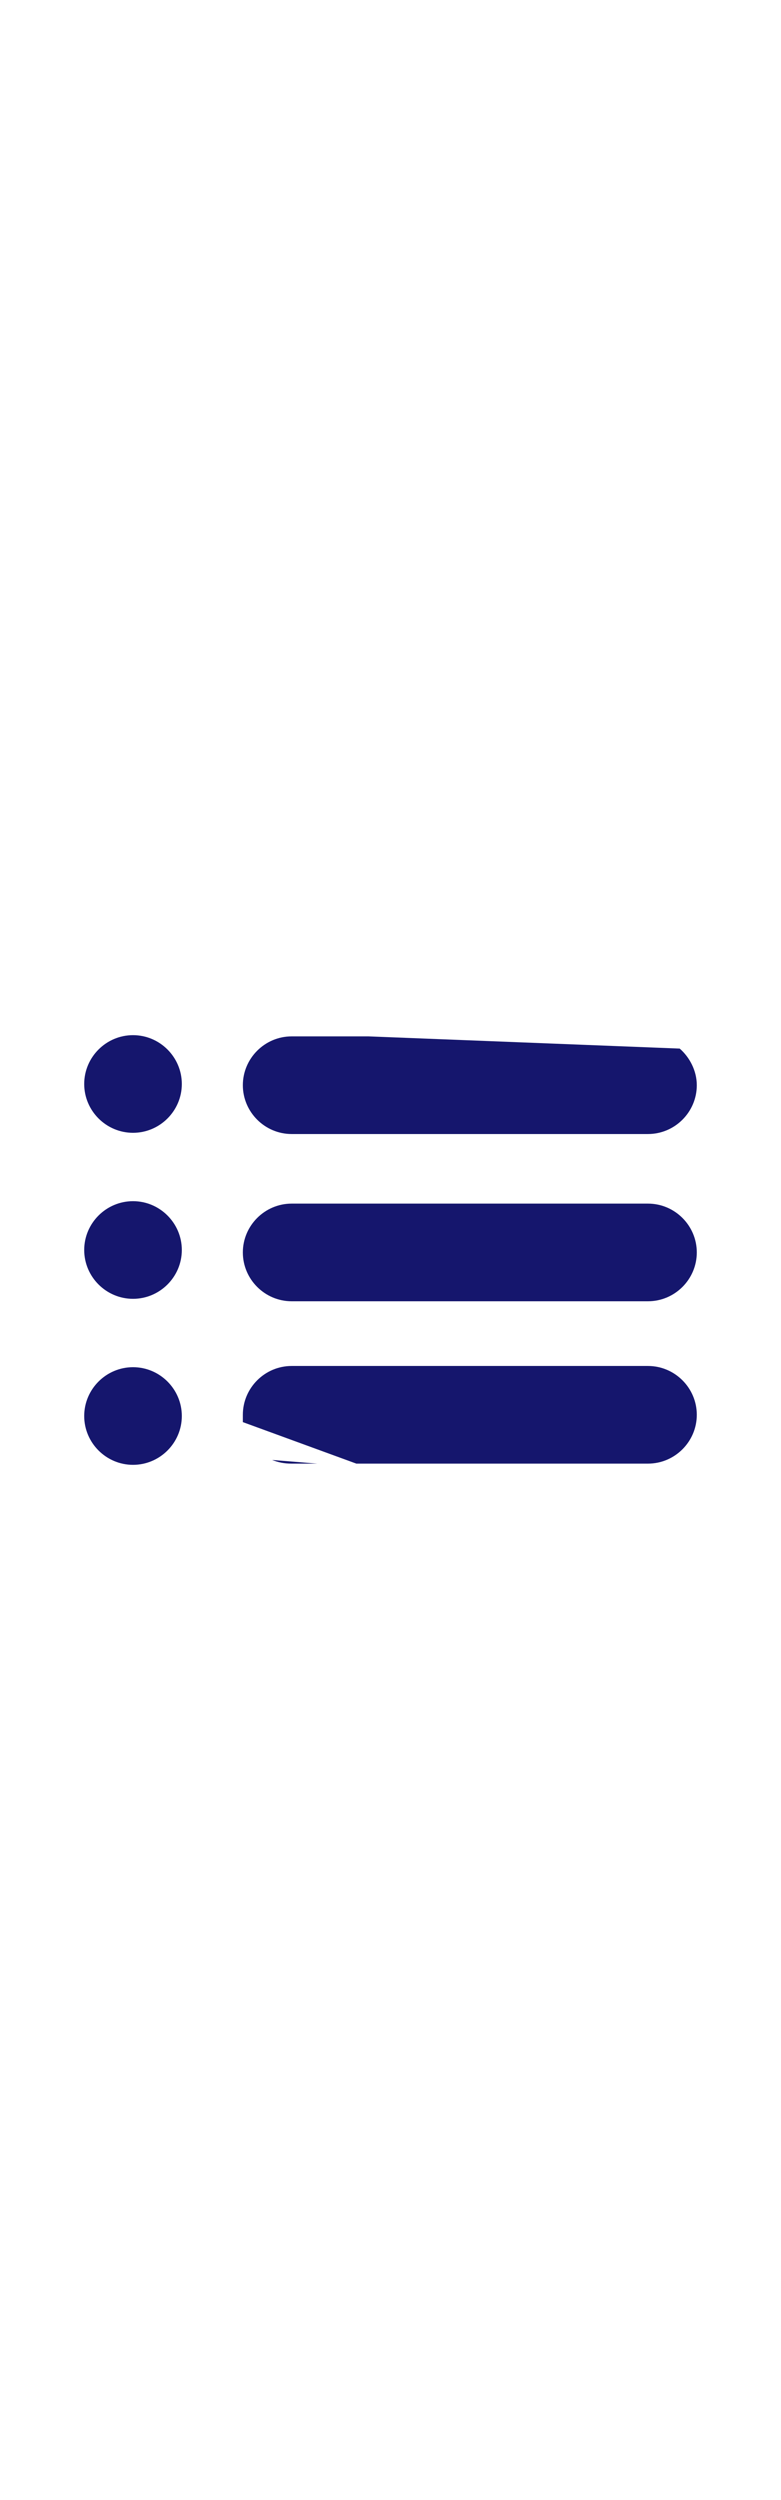 <svg style="enable-background:new 0 0 64 64;" version="1.1" fill="#15166D" width="20px" viewBox="0 0 64 64" xml:space="preserve" xmlns="http://www.w3.org/2000/svg" xmlns:xlink="http://www.w3.org/1999/xlink"><style type="text/css">
</style><g id="Layer_1"/><g id="Layer_2"><g><g><g><path class="st0" d="M10.9,22.4L10.9,22.4c-2.2,0-4-1.8-4-4v0c0-2.2,1.8-4,4-4h0c2.2,0,4,1.8,4,4v0      C14.9,20.6,13.1,22.4,10.9,22.4z"/></g><g><path class="st0" d="M10.9,36L10.9,36c-2.2,0-4-1.8-4-4v0c0-2.2,1.8-4,4-4h0c2.2,0,4,1.8,4,4v0C14.9,34.2,13.1,36,10.9,36z"/></g><g><path class="st0" d="M10.9,49.6L10.9,49.6c-2.2,0-4-1.8-4-4v0c0-2.2,1.8-4,4-4h0c2.2,0,4,1.8,4,4v0      C14.9,47.8,13.1,49.6,10.9,49.6z"/></g></g><g><line class="st0" x1="34.6" x2="48.9" y1="14.5" y2="14.5"/><path class="st0" d="M55.7,15.5c0.8,0.7,1.4,1.8,1.4,3v0c0,2.2-1.8,4-4,4H23.9c-2.2,0-4-1.8-4-4v0c0-2.2,1.8-4,4-4h6.3"/><path class="st0" d="M41.1,28.2h12c2.2,0,4,1.8,4,4v0c0,2.2-1.8,4-4,4H23.9c-2.2,0-4-1.8-4-4v0c0-2.2,1.8-4,4-4h9.8"/><path class="st0" d="M26,49.5h-2.1c-0.6,0-1.1-0.1-1.6-0.3"/><path class="st0" d="M19.9,46.1c0-0.2,0-0.4,0-0.6v0c0-2.2,1.8-4,4-4h29.2c2.2,0,4,1.8,4,4v0c0,2.2-1.8,4-4,4H29.2"/></g></g></g></svg>